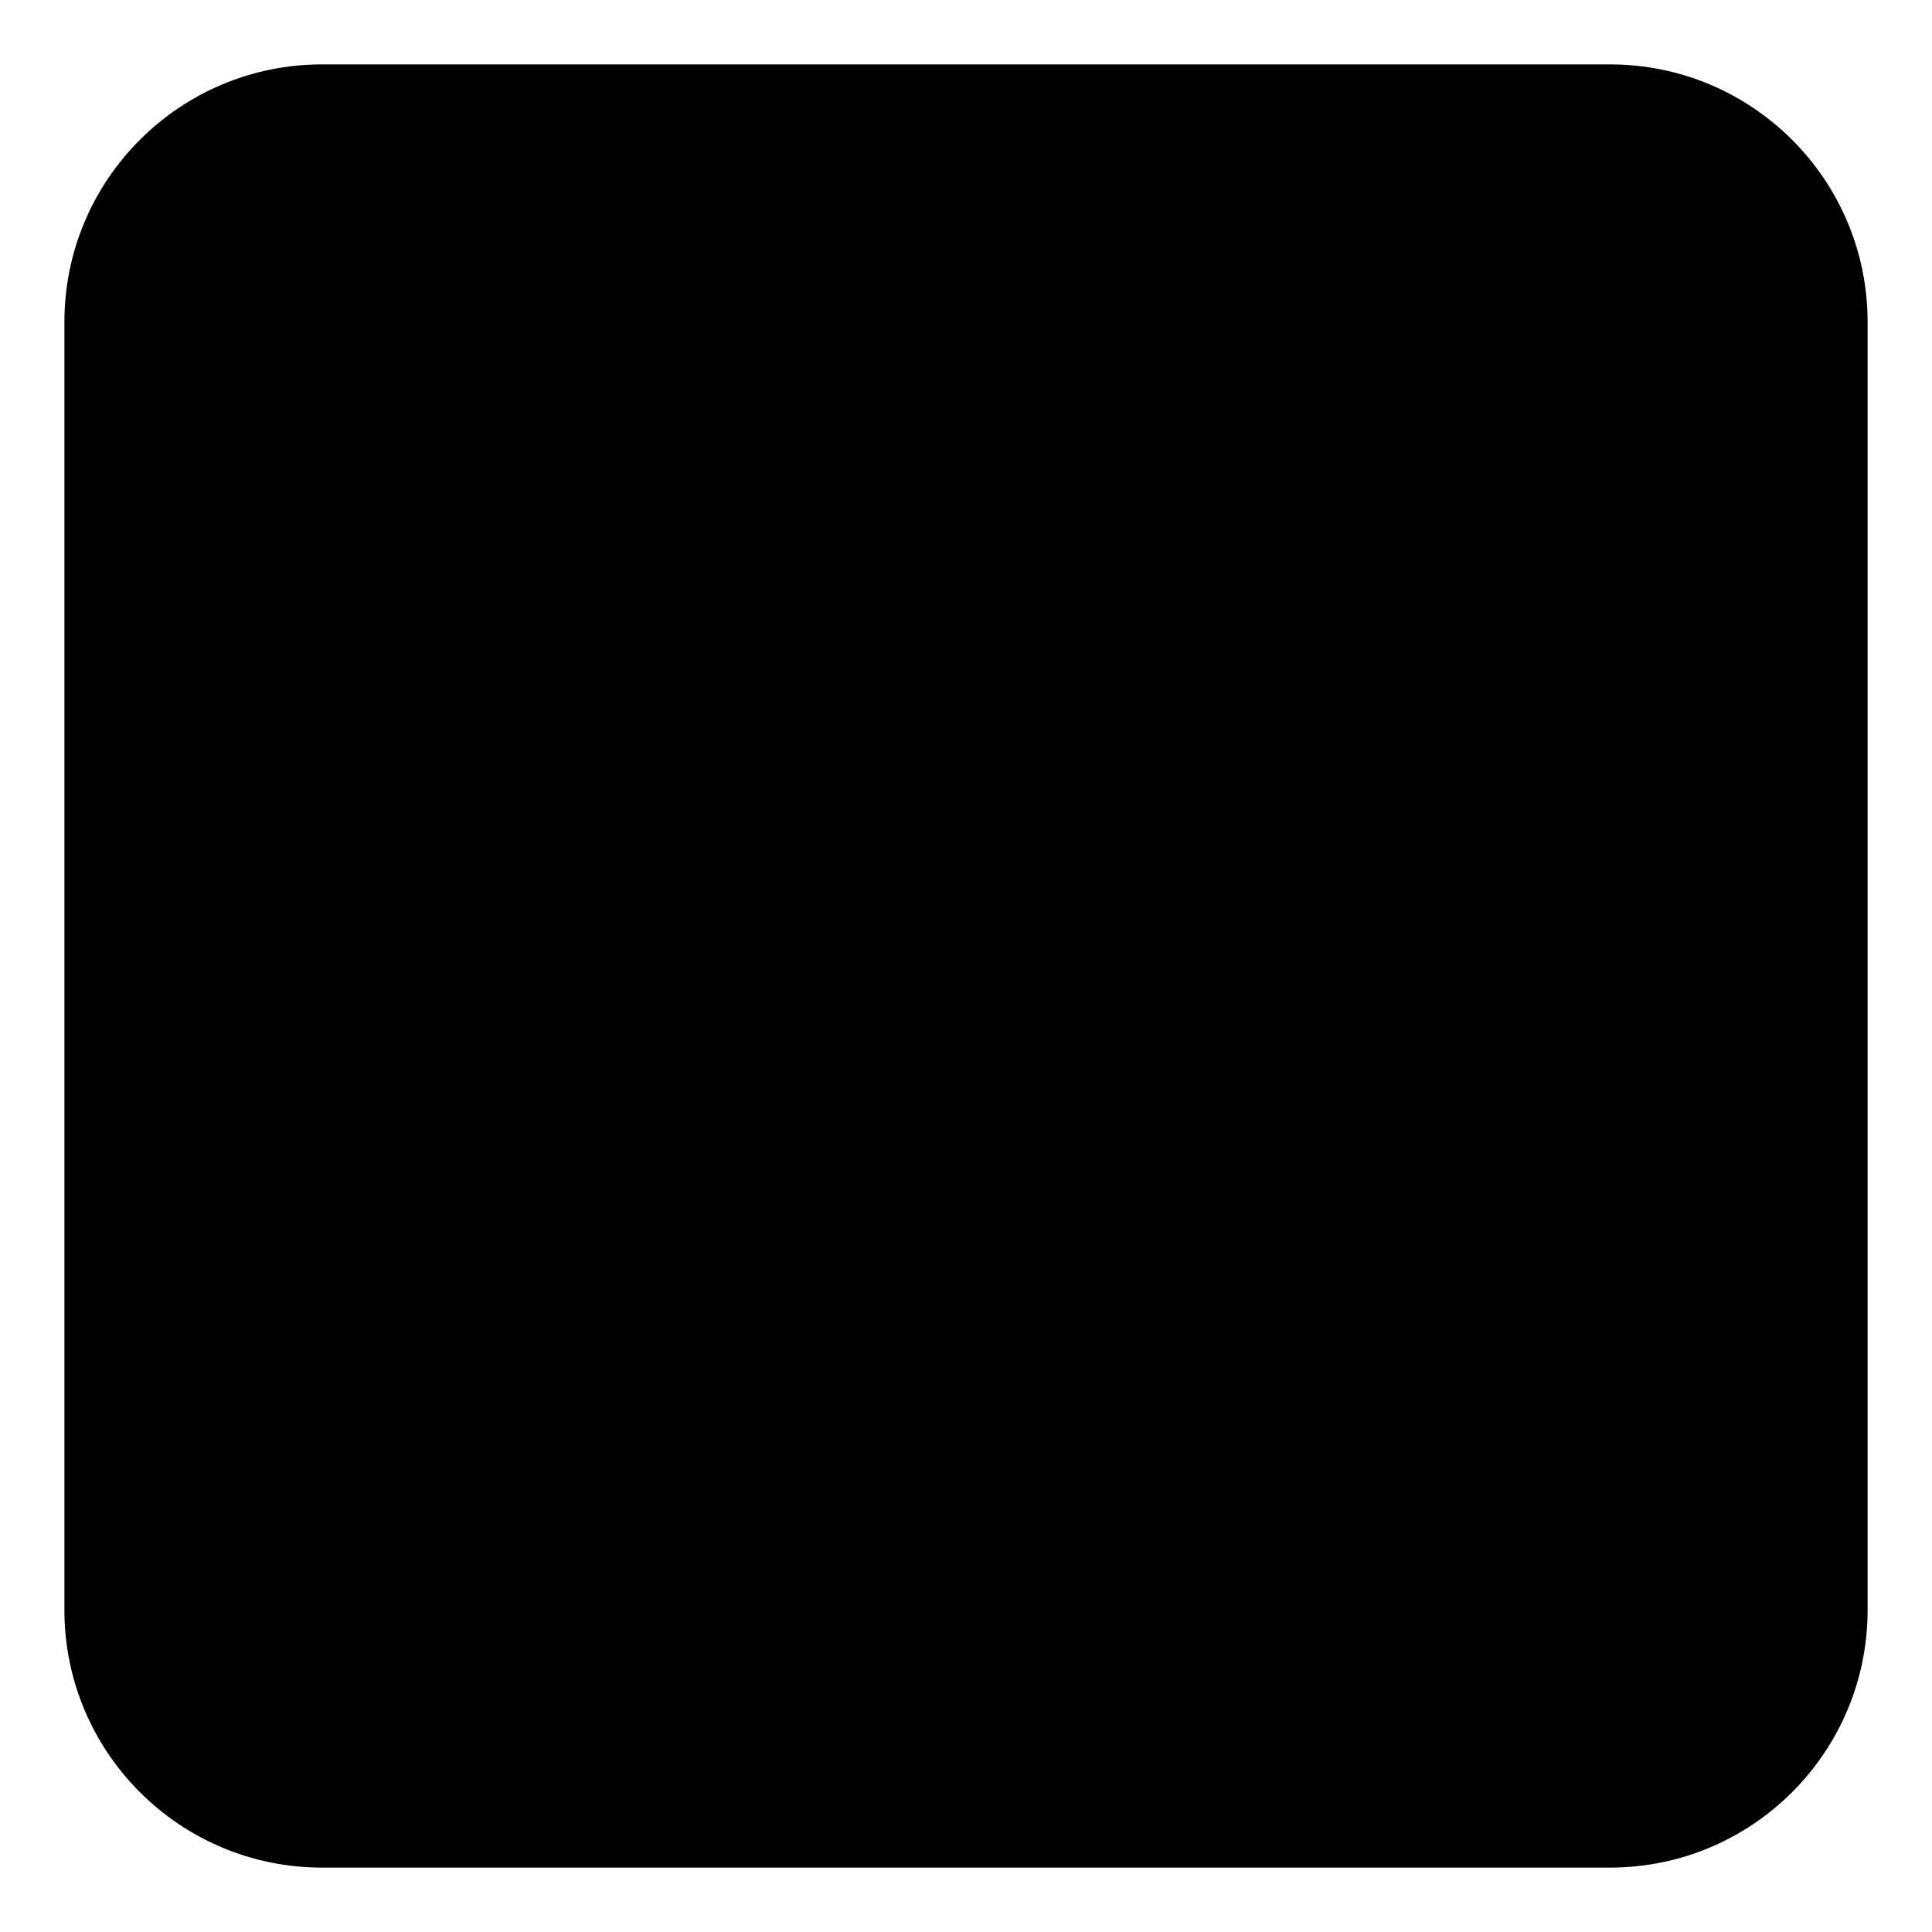 <?xml version="1.0" encoding="UTF-8"?>
<!DOCTYPE svg PUBLIC "-//W3C//DTD SVG 1.1 Tiny//EN" "http://www.w3.org/Graphics/SVG/1.1/DTD/svg11-tiny.dtd">
<svg baseProfile="tiny" height="30px" version="1.1" viewBox="0 0 30 30" width="30px" x="0px" xmlns="http://www.w3.org/2000/svg" xmlns:xlink="http://www.w3.org/1999/xlink" y="0px">
<path d="M29,25c0,2.209-1.791,4-4,4H5c-2.209,0-4-1.791-4-4V5c0-2.209,1.791-4,4-4h20c2.209,0,4,1.791,4,4V25z"/>
<rect fill="none" height="30" width="30"/>
</svg>
